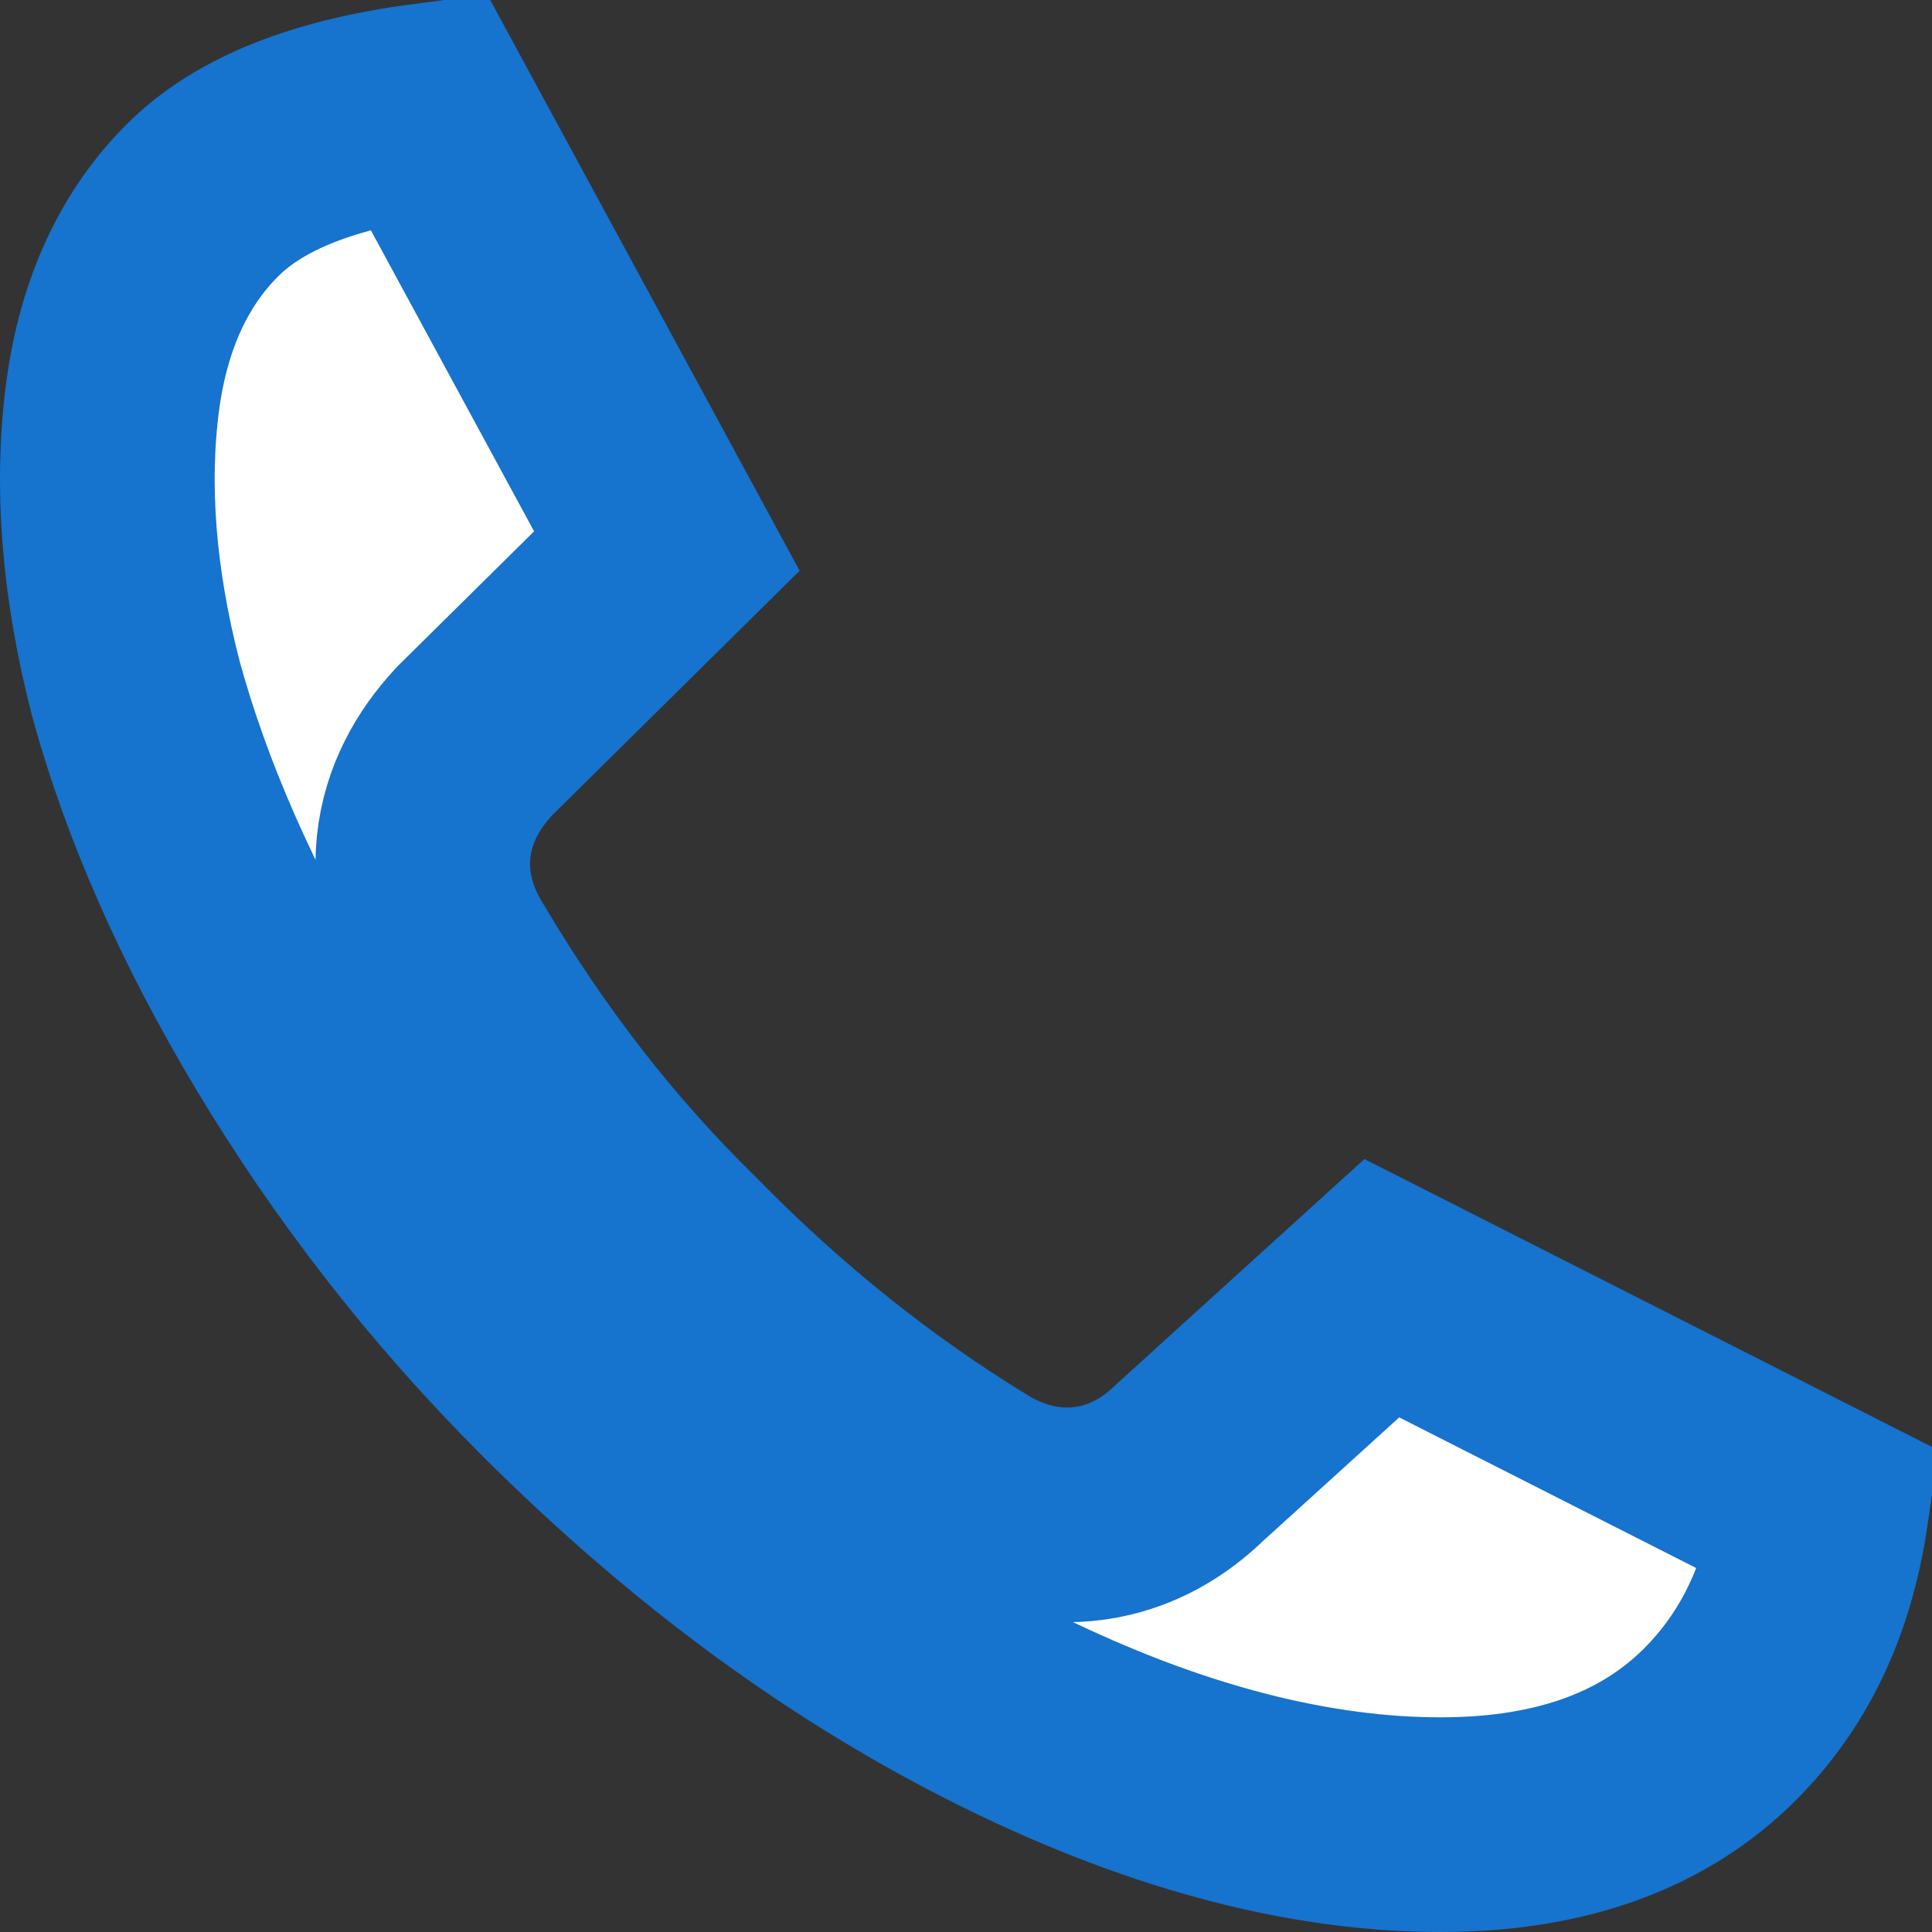 <svg width="18" height="18" viewBox="0 0 18 18" fill="none" xmlns="http://www.w3.org/2000/svg">
<rect x="0" y="0" width="18" height="18" fill="#333333" stroke="none"/>
<path d="M12.874 12.002L16.967 14.078C16.839 14.933 16.517 15.572 16.023 16.067C15.436 16.653 14.593 17 13.422 17C12.248 17 10.909 16.678 9.417 15.943C7.929 15.209 6.527 14.182 5.192 12.848C4.2 11.856 3.374 10.782 2.691 9.646C2.01 8.511 1.546 7.436 1.267 6.421C1.01 5.43 0.94 4.514 1.051 3.681C1.158 2.899 1.449 2.303 1.884 1.868C2.277 1.475 2.919 1.168 3.987 1.028L6.213 5.134L4.439 6.887L4.421 6.905L4.405 6.923C4.183 7.164 3.988 7.488 3.947 7.894C3.906 8.298 4.03 8.65 4.197 8.924C4.804 9.949 5.51 10.869 6.34 11.678C7.184 12.543 8.1 13.271 9.068 13.861L9.08 13.869L9.092 13.876C9.385 14.043 9.751 14.157 10.16 14.098C10.554 14.042 10.861 13.844 11.086 13.625L12.874 12.002Z" fill="white" stroke="#1673CE" stroke-width="2"/>
</svg>
